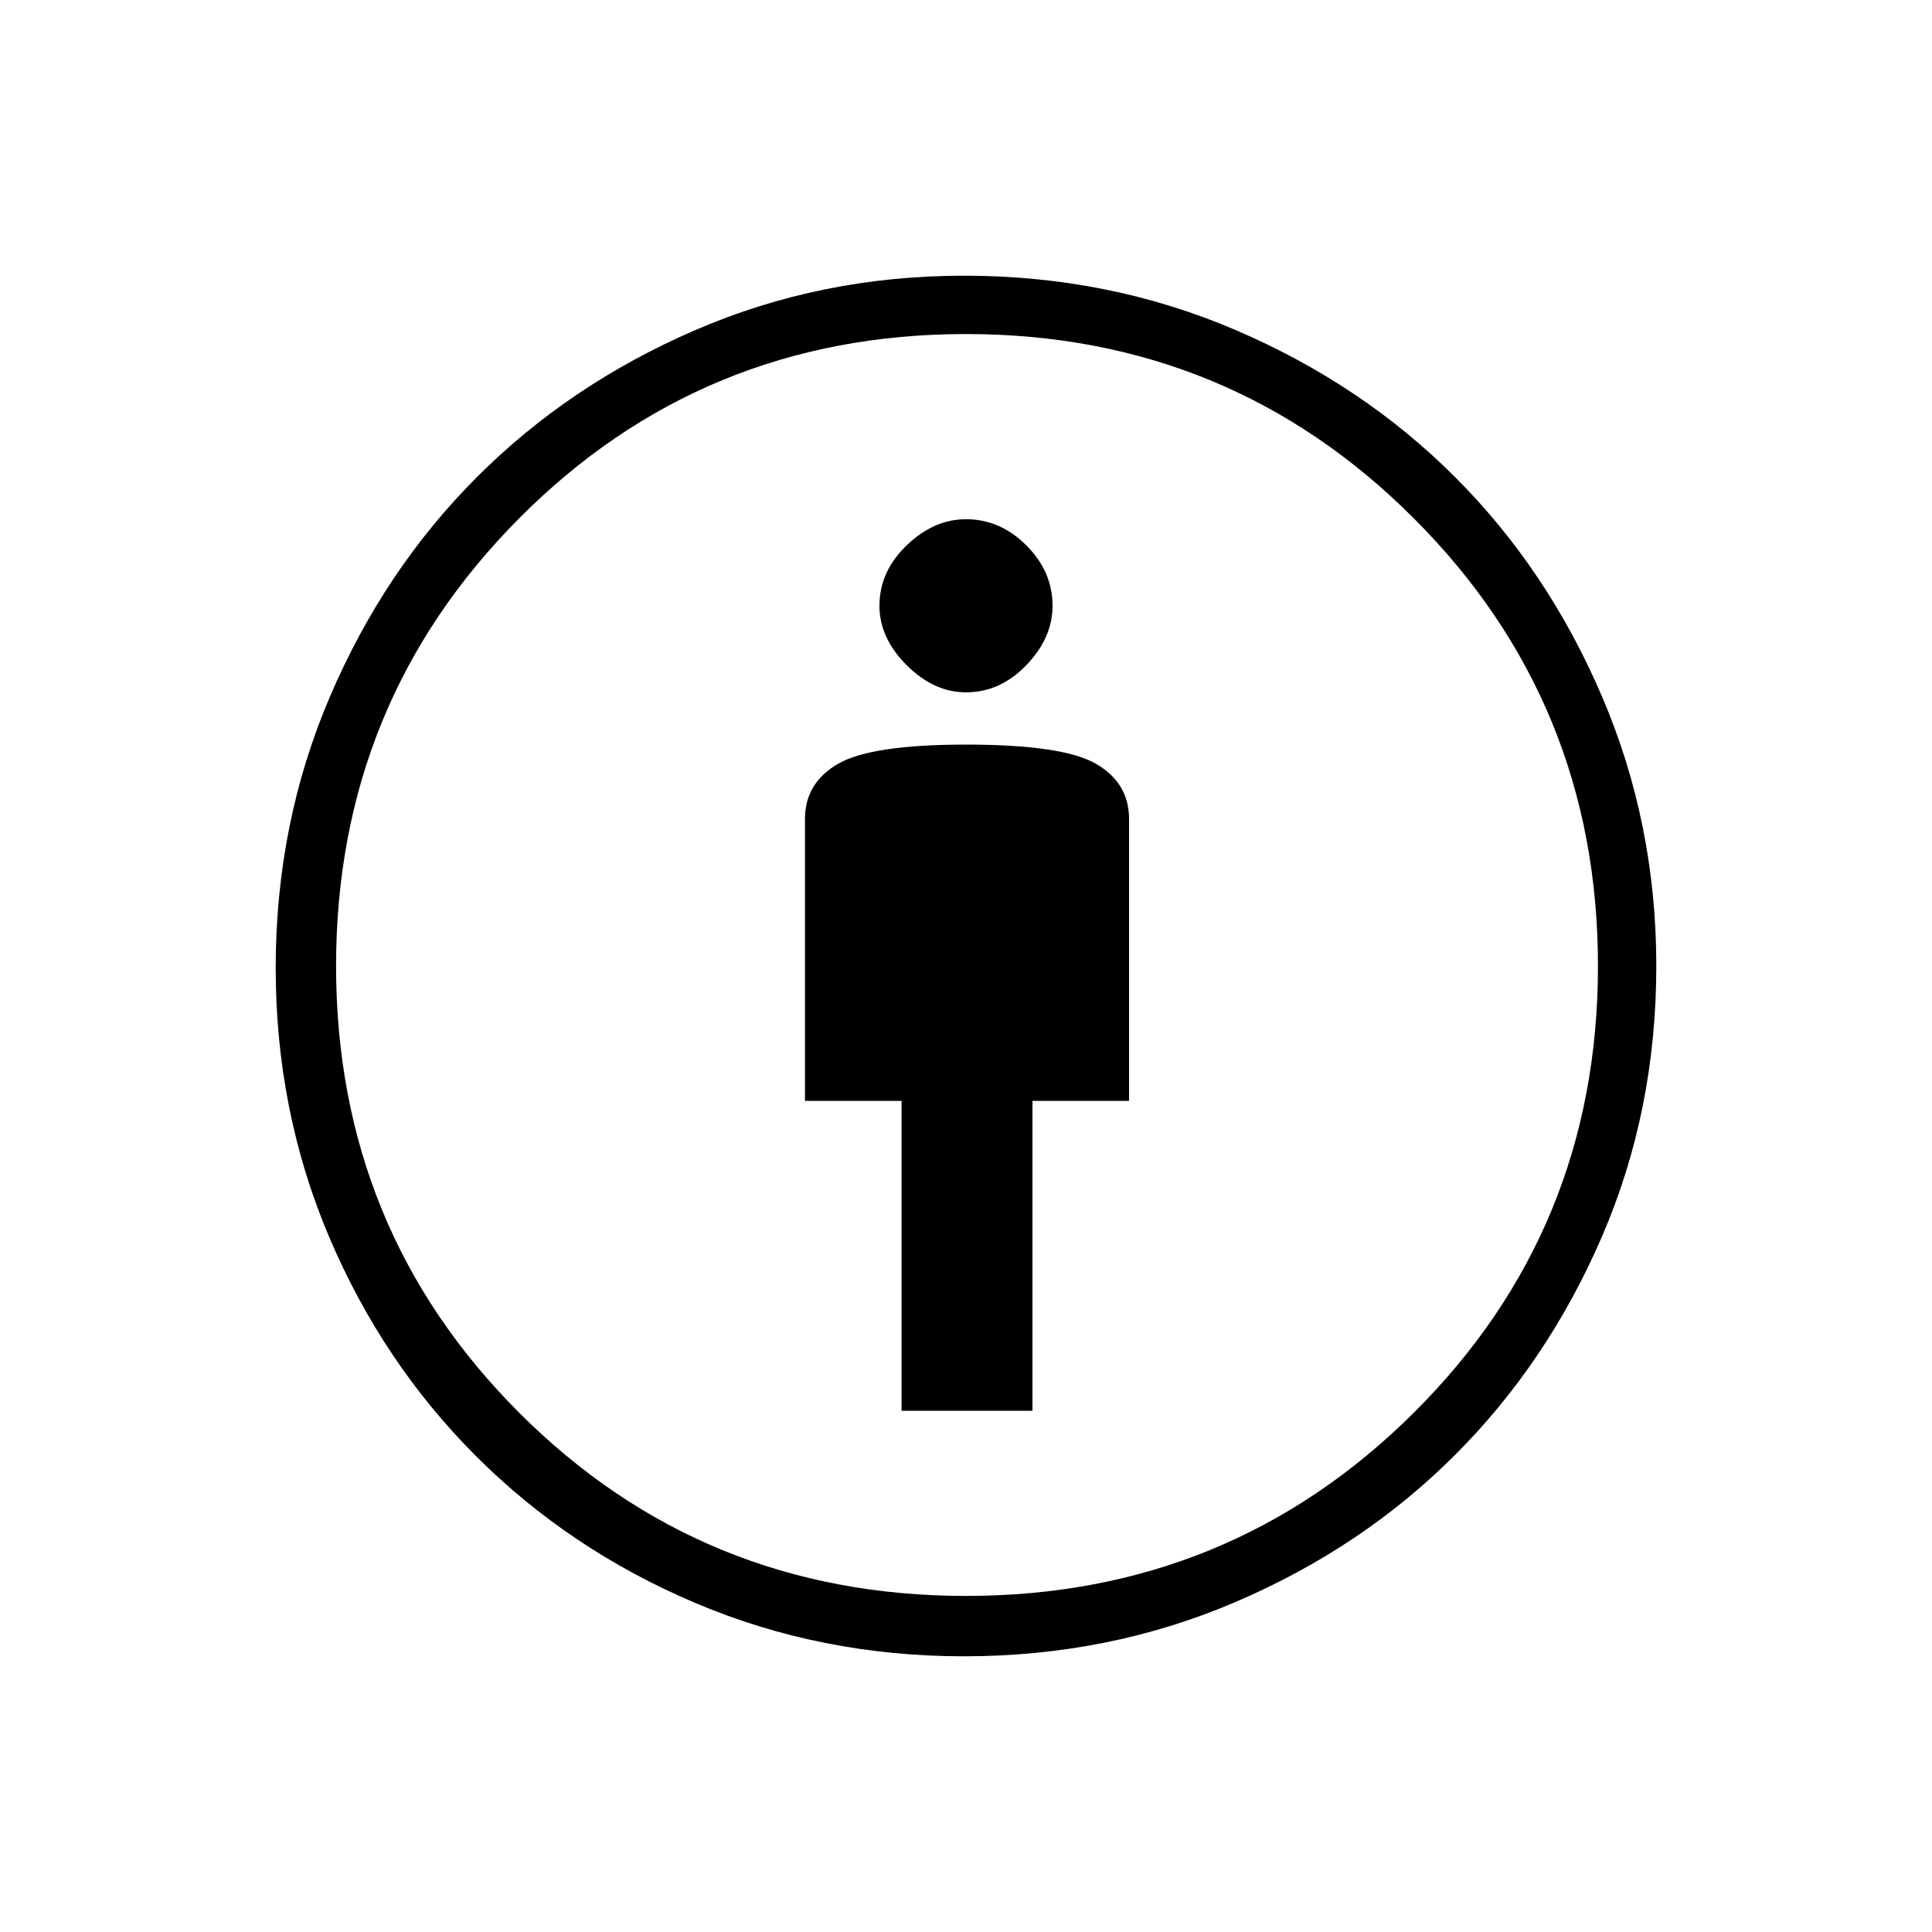 <svg xmlns="http://www.w3.org/2000/svg" height="20" width="20"><path d="M9.333 14.604H10.688V11.396H11.688V8.479Q11.688 8.104 11.344 7.906Q11 7.708 10 7.708Q9.021 7.708 8.677 7.906Q8.333 8.104 8.333 8.479V11.396H9.333ZM9.979 17.146Q8.5 17.146 7.198 16.594Q5.896 16.042 4.927 15.073Q3.958 14.104 3.406 12.802Q2.854 11.5 2.854 10.021Q2.854 8.521 3.417 7.208Q3.979 5.896 4.938 4.938Q5.896 3.979 7.198 3.417Q8.5 2.854 9.979 2.854Q11.479 2.854 12.792 3.417Q14.104 3.979 15.062 4.938Q16.021 5.896 16.583 7.208Q17.146 8.521 17.146 10Q17.146 11.5 16.583 12.802Q16.021 14.104 15.062 15.062Q14.104 16.021 12.792 16.583Q11.479 17.146 9.979 17.146ZM10 16.521Q12.729 16.521 14.635 14.625Q16.542 12.729 16.542 10Q16.542 7.271 14.635 5.365Q12.729 3.458 10 3.458Q7.271 3.458 5.375 5.365Q3.479 7.271 3.479 10Q3.479 12.729 5.375 14.625Q7.271 16.521 10 16.521ZM10 7.167Q10.354 7.167 10.625 6.885Q10.896 6.604 10.896 6.271Q10.896 5.917 10.625 5.646Q10.354 5.375 10 5.375Q9.667 5.375 9.385 5.646Q9.104 5.917 9.104 6.271Q9.104 6.604 9.385 6.885Q9.667 7.167 10 7.167ZM10 10Q10 10 10 10Q10 10 10 10Q10 10 10 10Q10 10 10 10Q10 10 10 10Q10 10 10 10Q10 10 10 10Q10 10 10 10Z"/></svg>